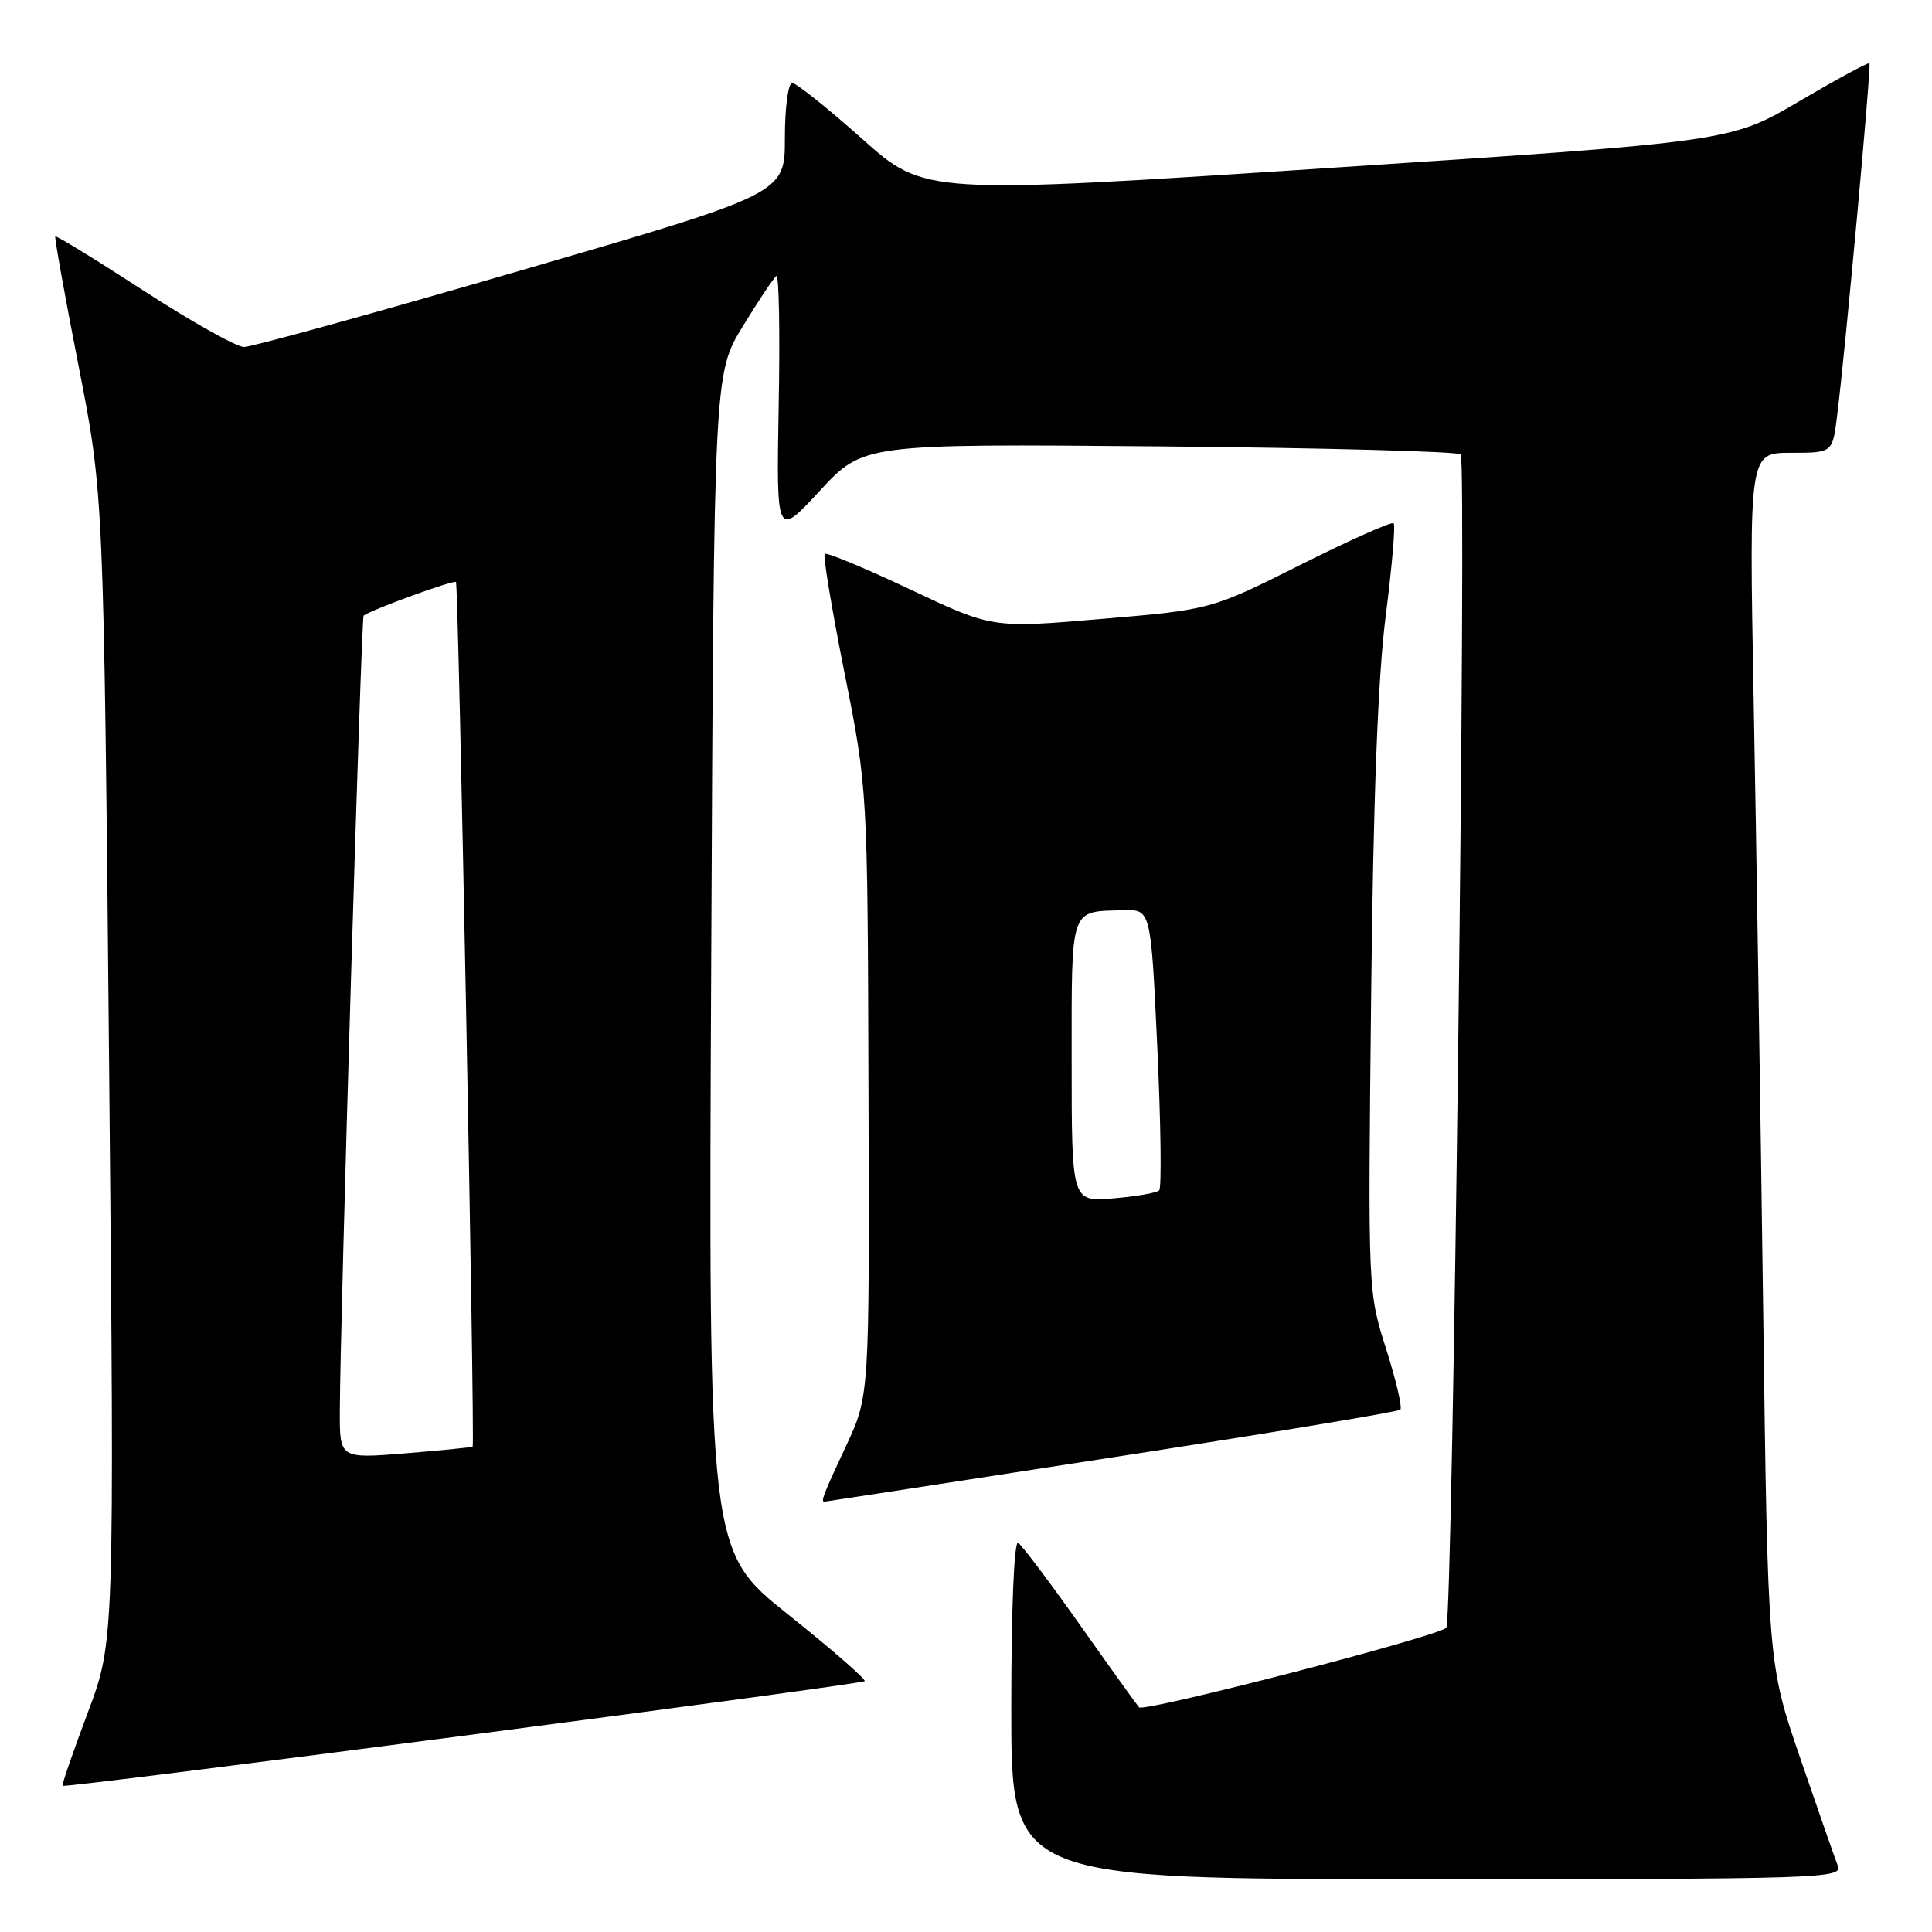 <?xml version="1.0" encoding="UTF-8" standalone="no"?>
<!DOCTYPE svg PUBLIC "-//W3C//DTD SVG 1.1//EN" "http://www.w3.org/Graphics/SVG/1.1/DTD/svg11.dtd" >
<svg xmlns="http://www.w3.org/2000/svg" xmlns:xlink="http://www.w3.org/1999/xlink" version="1.1" viewBox="0 0 256 256">
 <g >
 <path fill="currentColor"
d=" M 243.53 247.25 C 243.15 246.29 240.91 239.87 238.55 232.99 C 234.25 220.48 234.25 220.48 233.62 172.99 C 233.27 146.87 232.71 110.76 232.37 92.75 C 231.76 60.00 231.76 60.00 237.29 60.00 C 242.81 60.00 242.81 60.00 243.41 55.25 C 244.49 46.73 247.98 8.65 247.71 8.38 C 247.56 8.23 243.36 10.51 238.37 13.44 C 229.30 18.77 229.30 18.77 175.90 22.27 C 122.50 25.77 122.50 25.77 114.22 18.38 C 109.66 14.32 105.50 11.00 104.97 11.00 C 104.43 11.00 104.00 14.28 104.00 18.32 C 104.00 25.65 104.00 25.65 69.07 35.82 C 49.86 41.42 33.32 45.99 32.32 45.98 C 31.32 45.96 25.34 42.61 19.04 38.52 C 12.74 34.43 7.47 31.20 7.33 31.33 C 7.20 31.47 8.59 39.21 10.42 48.54 C 13.74 65.50 13.74 65.50 14.46 141.51 C 15.17 217.53 15.17 217.53 11.62 226.96 C 9.67 232.15 8.17 236.50 8.29 236.63 C 8.65 236.98 114.11 223.22 114.57 222.76 C 114.80 222.54 110.23 218.56 104.43 213.93 C 93.87 205.50 93.87 205.50 94.24 127.50 C 94.60 49.50 94.60 49.50 98.43 43.23 C 100.54 39.78 102.54 36.78 102.88 36.57 C 103.22 36.36 103.36 44.08 103.18 53.72 C 102.87 71.26 102.87 71.26 108.63 65.03 C 114.39 58.81 114.39 58.81 153.61 59.15 C 175.18 59.34 193.15 59.82 193.55 60.21 C 194.38 61.05 192.50 214.84 191.64 215.69 C 190.48 216.86 151.54 226.93 150.93 226.23 C 150.58 225.83 147.04 220.89 143.06 215.25 C 139.07 209.61 135.41 204.75 134.91 204.44 C 134.37 204.11 134.00 213.20 134.00 226.44 C 134.00 249.00 134.00 249.00 189.11 249.00 C 241.18 249.00 244.18 248.90 243.53 247.25 Z  M 147.27 193.13 C 168.04 189.93 185.26 187.07 185.55 186.79 C 185.83 186.50 184.98 182.87 183.66 178.71 C 181.26 171.15 181.26 171.10 181.68 132.32 C 181.96 105.84 182.58 89.73 183.61 81.65 C 184.44 75.13 184.92 69.59 184.67 69.34 C 184.42 69.08 178.87 71.56 172.34 74.83 C 160.47 80.78 160.47 80.78 145.98 82.01 C 131.50 83.25 131.50 83.25 120.60 78.10 C 114.61 75.27 109.51 73.15 109.28 73.39 C 109.04 73.63 110.22 80.72 111.90 89.16 C 114.96 104.50 114.96 104.50 115.08 144.73 C 115.21 184.95 115.21 184.95 112.11 191.59 C 109.11 197.99 108.71 199.02 109.25 198.98 C 109.39 198.97 126.49 196.34 147.27 193.13 Z  M 45.03 186.89 C 45.07 174.93 47.87 81.80 48.18 81.57 C 49.31 80.75 60.14 76.81 60.42 77.12 C 60.76 77.48 62.95 191.31 62.63 191.68 C 62.55 191.78 58.54 192.18 53.74 192.57 C 45.00 193.28 45.00 193.28 45.03 186.89 Z  M 142.00 140.59 C 142.00 119.93 141.70 120.81 148.85 120.61 C 152.50 120.50 152.50 120.50 153.35 138.81 C 153.82 148.89 153.93 157.40 153.60 157.73 C 153.27 158.06 150.52 158.54 147.50 158.79 C 142.00 159.25 142.00 159.25 142.00 140.59 Z "/>
</g>
</svg>